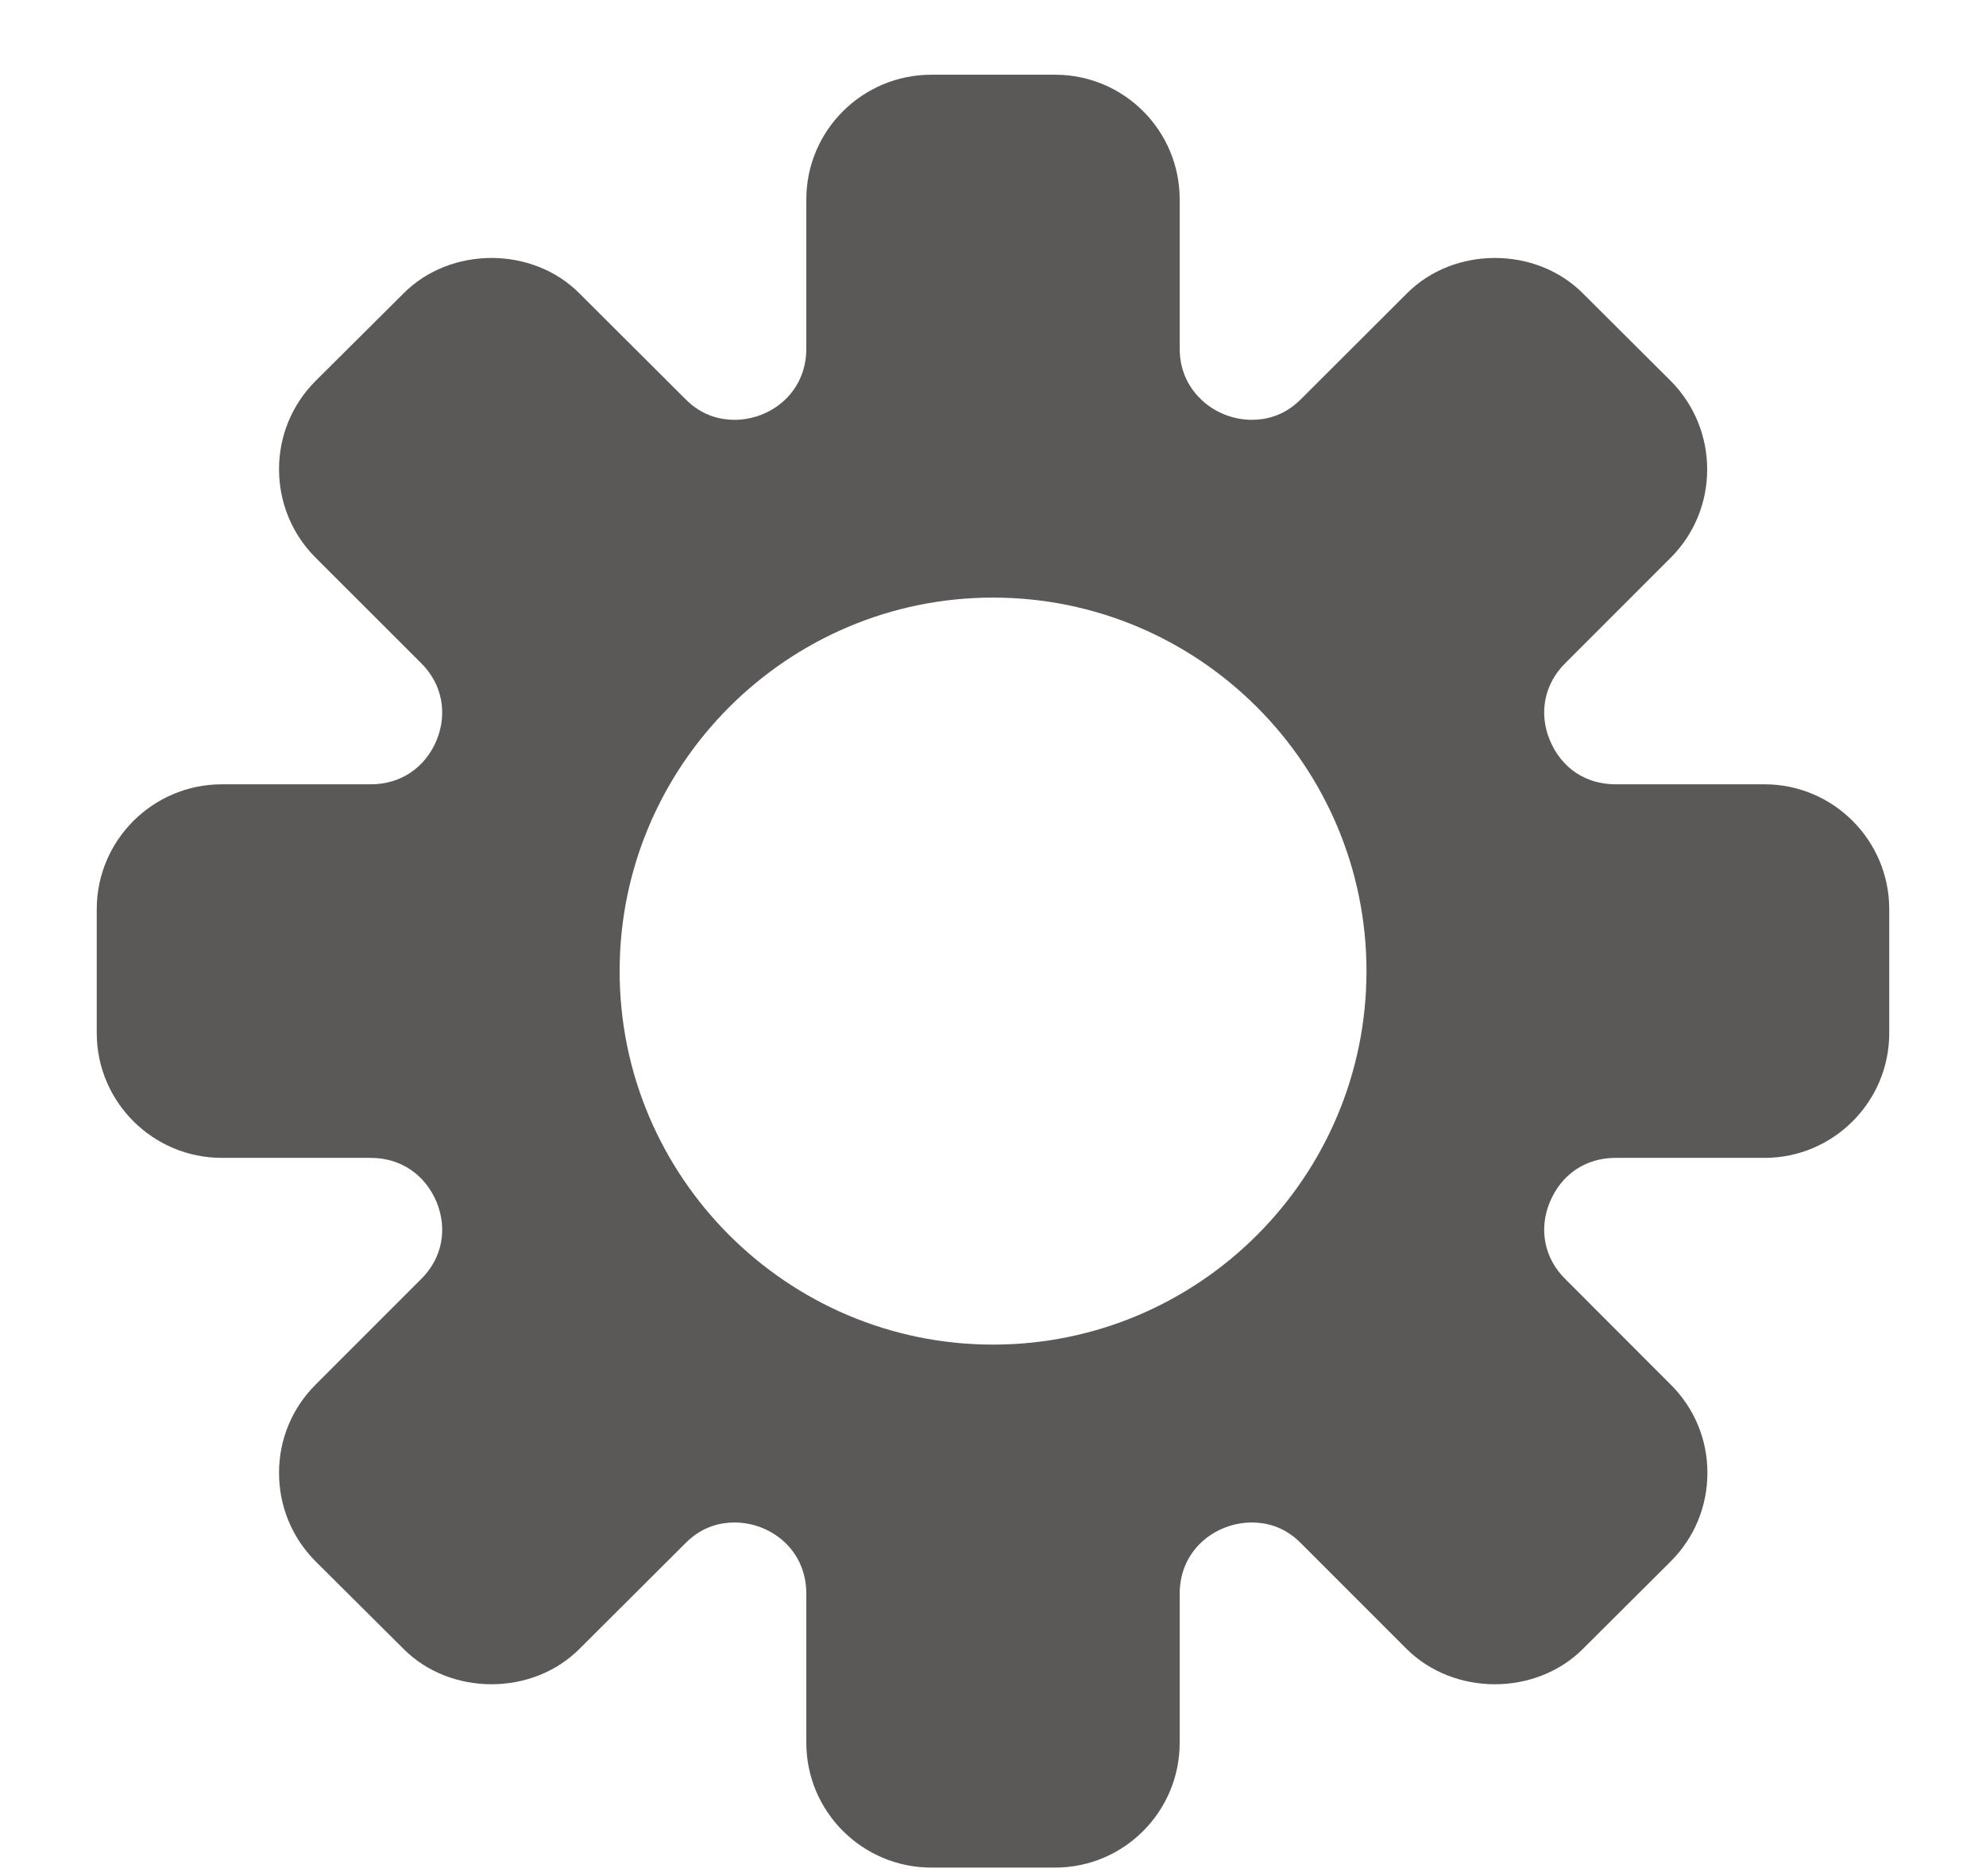 <svg width="18" height="17" viewBox="0 0 18 17" fill="none" xmlns="http://www.w3.org/2000/svg">
<path d="M15.993 7.107H14.642C14.371 7.107 14.152 6.959 14.047 6.708C13.945 6.461 13.996 6.197 14.189 6.007L15.143 5.053C15.583 4.613 15.583 3.895 15.143 3.452L14.348 2.66C13.921 2.23 13.177 2.23 12.75 2.66L11.793 3.615C11.637 3.774 11.464 3.804 11.346 3.804C11.18 3.804 11.014 3.74 10.892 3.625C10.801 3.54 10.692 3.391 10.692 3.158V1.807C10.692 1.184 10.188 0.677 9.562 0.677H8.442C7.815 0.677 7.308 1.184 7.308 1.807V3.158C7.308 3.564 6.979 3.804 6.658 3.804C6.539 3.804 6.367 3.774 6.211 3.615L5.253 2.66C4.827 2.23 4.082 2.23 3.656 2.66L2.86 3.452C2.647 3.665 2.529 3.95 2.529 4.251C2.529 4.555 2.647 4.84 2.86 5.053L3.815 6.007C4.008 6.197 4.058 6.461 3.957 6.708C3.852 6.959 3.629 7.107 3.361 7.107H2.011C1.385 7.107 0.877 7.615 0.877 8.238V9.362C0.877 9.984 1.385 10.492 2.011 10.492H3.361C3.629 10.492 3.852 10.641 3.957 10.892C4.058 11.139 4.008 11.403 3.815 11.592L2.86 12.547C2.647 12.76 2.529 13.044 2.529 13.345C2.529 13.65 2.647 13.934 2.86 14.148L3.656 14.94C4.082 15.369 4.827 15.369 5.253 14.94L6.211 13.985C6.367 13.826 6.539 13.796 6.658 13.796C6.979 13.796 7.308 14.036 7.308 14.442V15.792C7.308 16.415 7.815 16.923 8.442 16.923H9.562C10.188 16.923 10.692 16.415 10.692 15.792V14.442C10.692 14.036 11.024 13.796 11.346 13.796C11.464 13.796 11.637 13.826 11.792 13.985L12.747 14.94C13.177 15.369 13.921 15.369 14.348 14.94L15.143 14.148C15.357 13.934 15.475 13.65 15.475 13.345C15.475 13.044 15.357 12.76 15.143 12.547L14.189 11.592C13.996 11.403 13.945 11.139 14.047 10.892C14.152 10.641 14.371 10.492 14.642 10.492H15.993C16.616 10.492 17.123 9.984 17.123 9.362V8.238C17.123 7.615 16.616 7.107 15.993 7.107L15.993 7.107ZM9 12.184C7.135 12.184 5.616 10.665 5.616 8.8C5.616 6.935 7.135 5.415 9 5.415C10.868 5.415 12.385 6.935 12.385 8.8C12.385 10.665 10.868 12.184 9 12.184Z" fill="#5B5858"/>
</svg>
